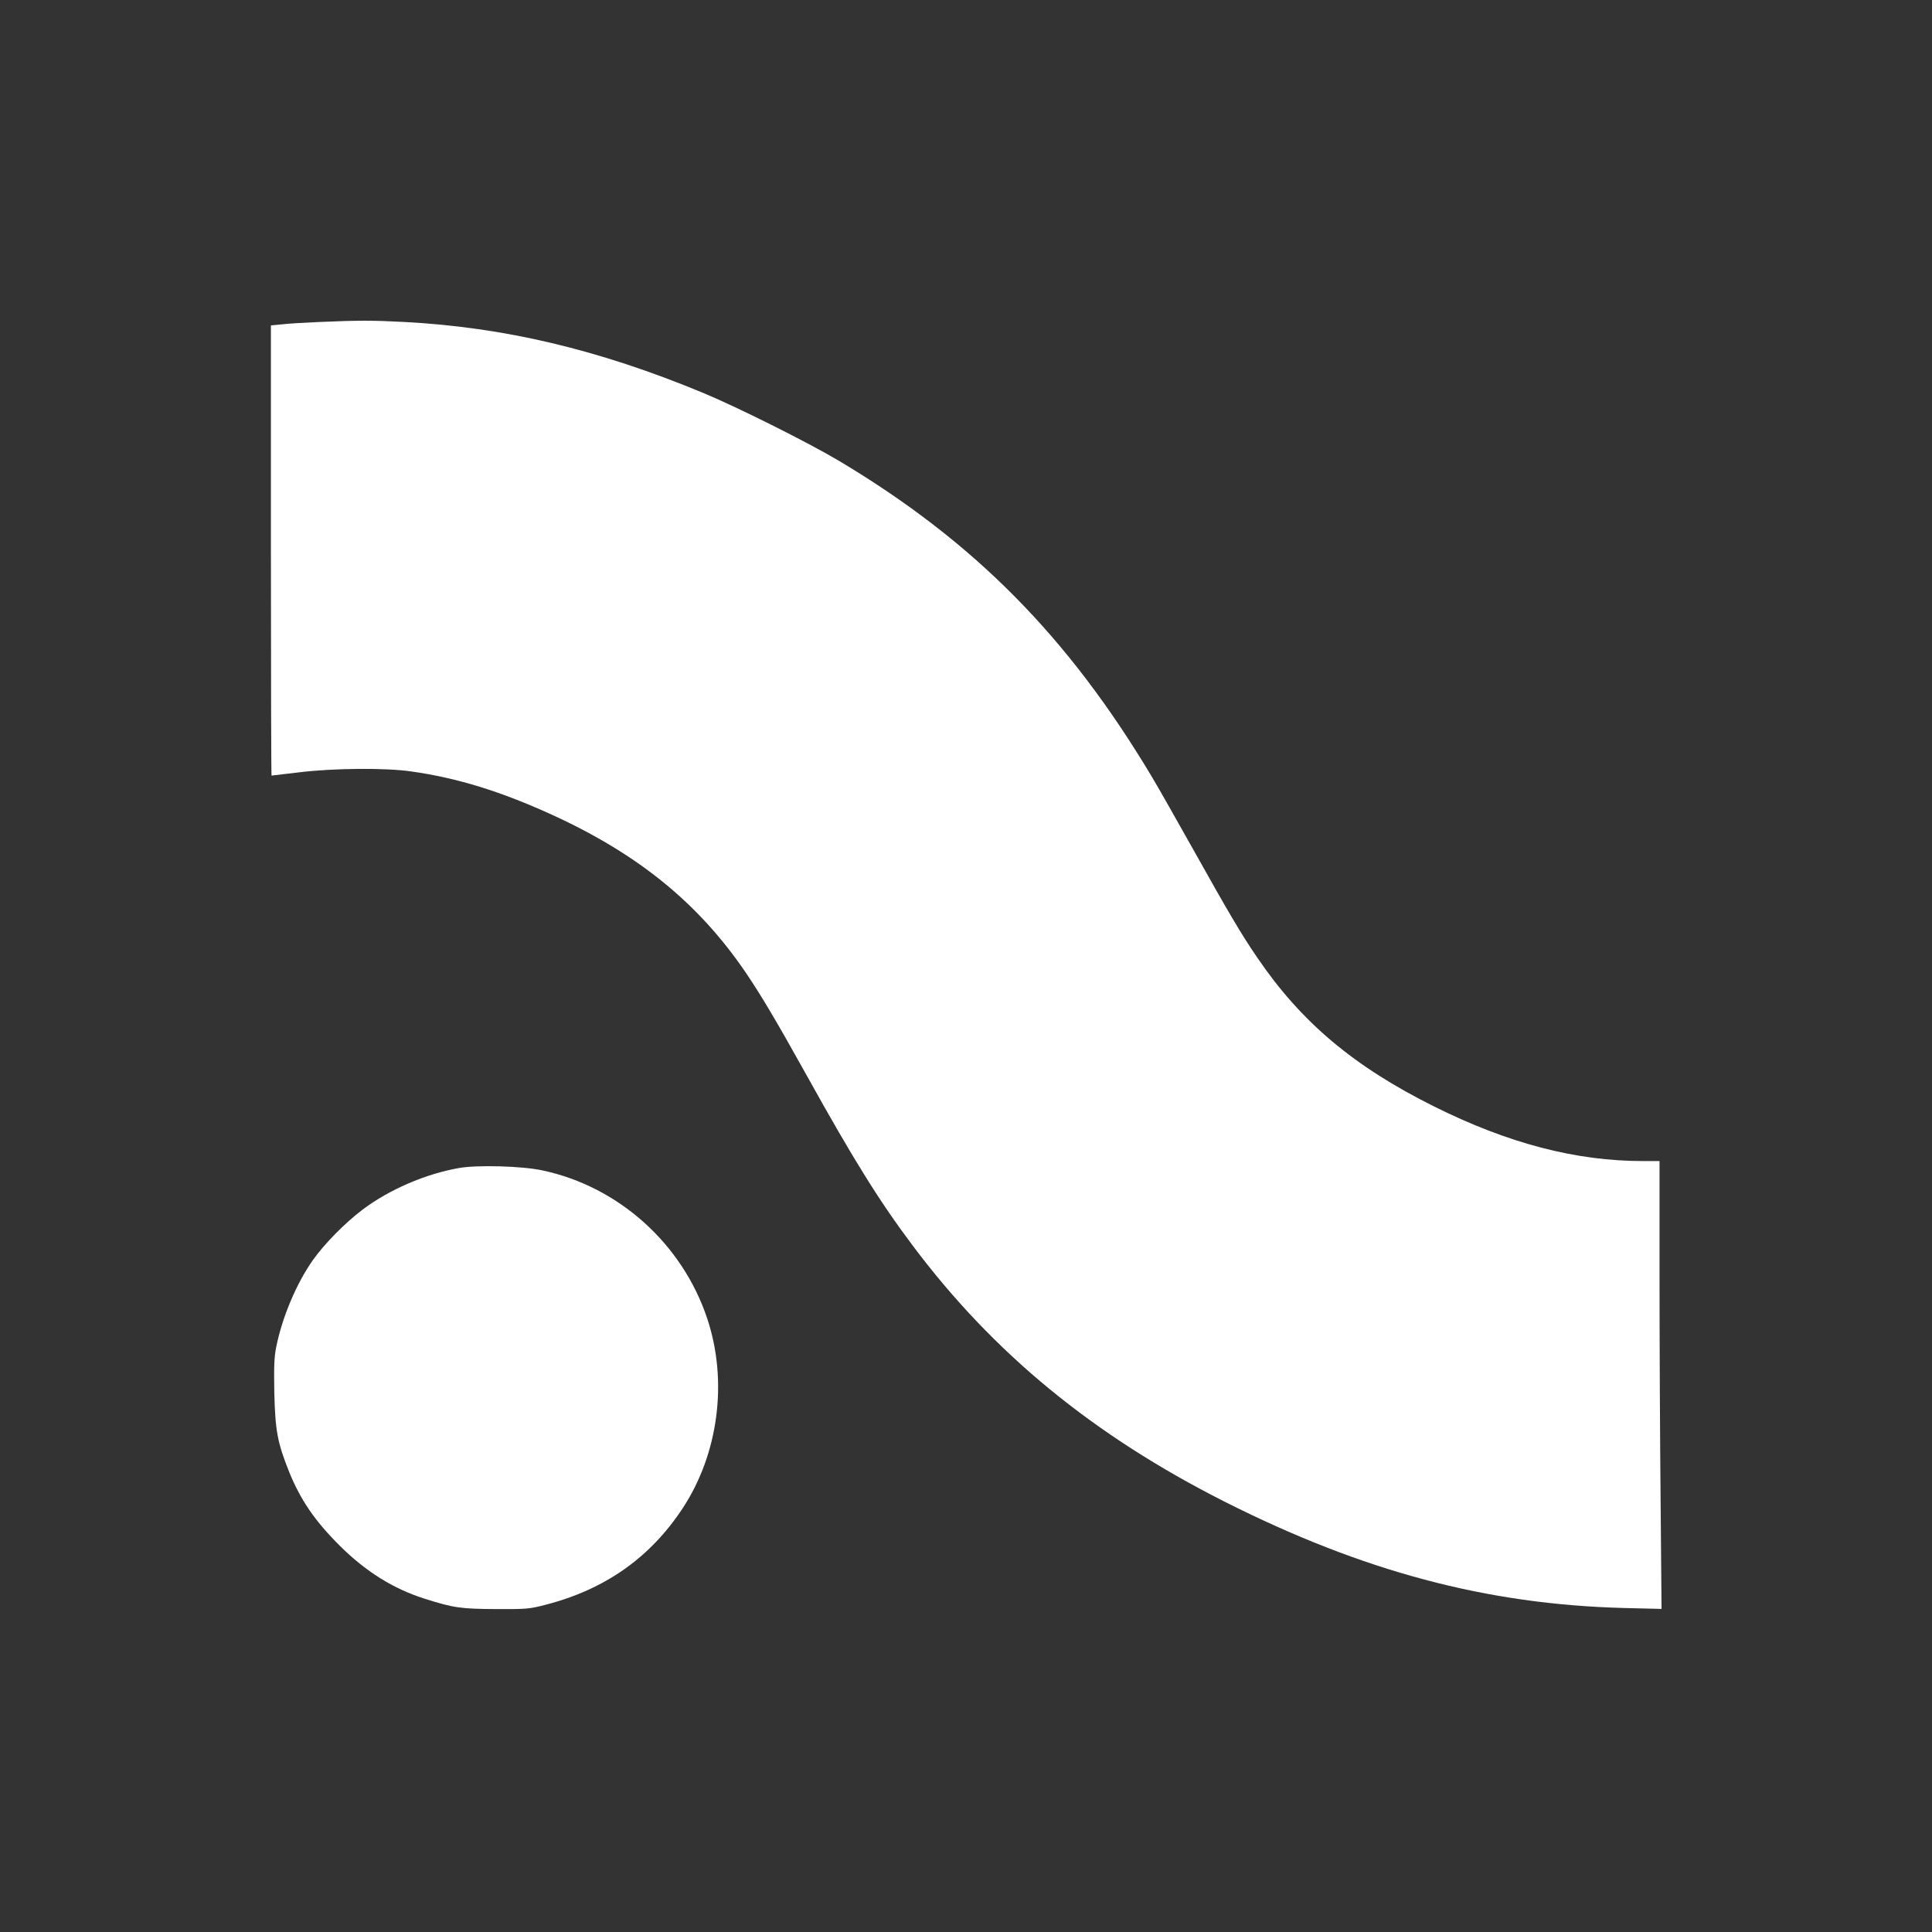 <?xml version="1.0" standalone="no"?>
<!DOCTYPE svg PUBLIC "-//W3C//DTD SVG 20010904//EN"
 "http://www.w3.org/TR/2001/REC-SVG-20010904/DTD/svg10.dtd">
<svg version="1.0" xmlns="http://www.w3.org/2000/svg"
 width="1248pt" height="1248pt" viewBox="0 0 1248 1248"
 preserveAspectRatio="xMidYMid meet">

<rect x="0" y="0" width="1248" height="1248" fill="#333333" stroke="none"/>

<g transform="translate(0,1248) scale(0.1,-0.1)"
fill="#ffffff" stroke="none">
<path d="M2060 10400 c-91 -4 -198 -10 -237 -15 l-73 -7 0 -1454 c0 -800 2
-1454 4 -1454 2 0 82 10 178 21 218 27 557 30 723 6 299 -42 580 -129 915
-282 556 -255 944 -571 1249 -1020 96 -142 193 -304 391 -660 304 -547 471
-815 685 -1100 523 -698 1167 -1226 2015 -1655 892 -450 1693 -664 2579 -687
l244 -6 -6 699 c-4 384 -7 1035 -7 1447 l0 747 -107 0 c-434 0 -870 114 -1348
352 -520 259 -859 544 -1144 963 -100 146 -184 288 -406 685 -109 195 -232
411 -273 480 -543 909 -1150 1522 -2022 2043 -200 119 -666 352 -885 442 -672
278 -1278 421 -1920 455 -205 11 -298 11 -555 0z"/>
<path d="M2965 4935 c-217 -38 -450 -139 -622 -268 -115 -87 -248 -222 -322
-327 -106 -150 -198 -369 -236 -558 -14 -68 -16 -124 -13 -300 6 -242 20 -319
93 -503 75 -187 169 -324 330 -484 168 -167 347 -279 551 -343 183 -58 231
-65 459 -66 200 -1 215 1 320 28 384 99 676 305 886 625 231 352 292 822 157
1225 -161 482 -572 852 -1066 956 -129 28 -421 36 -537 15z"/>
</g>
</svg>
